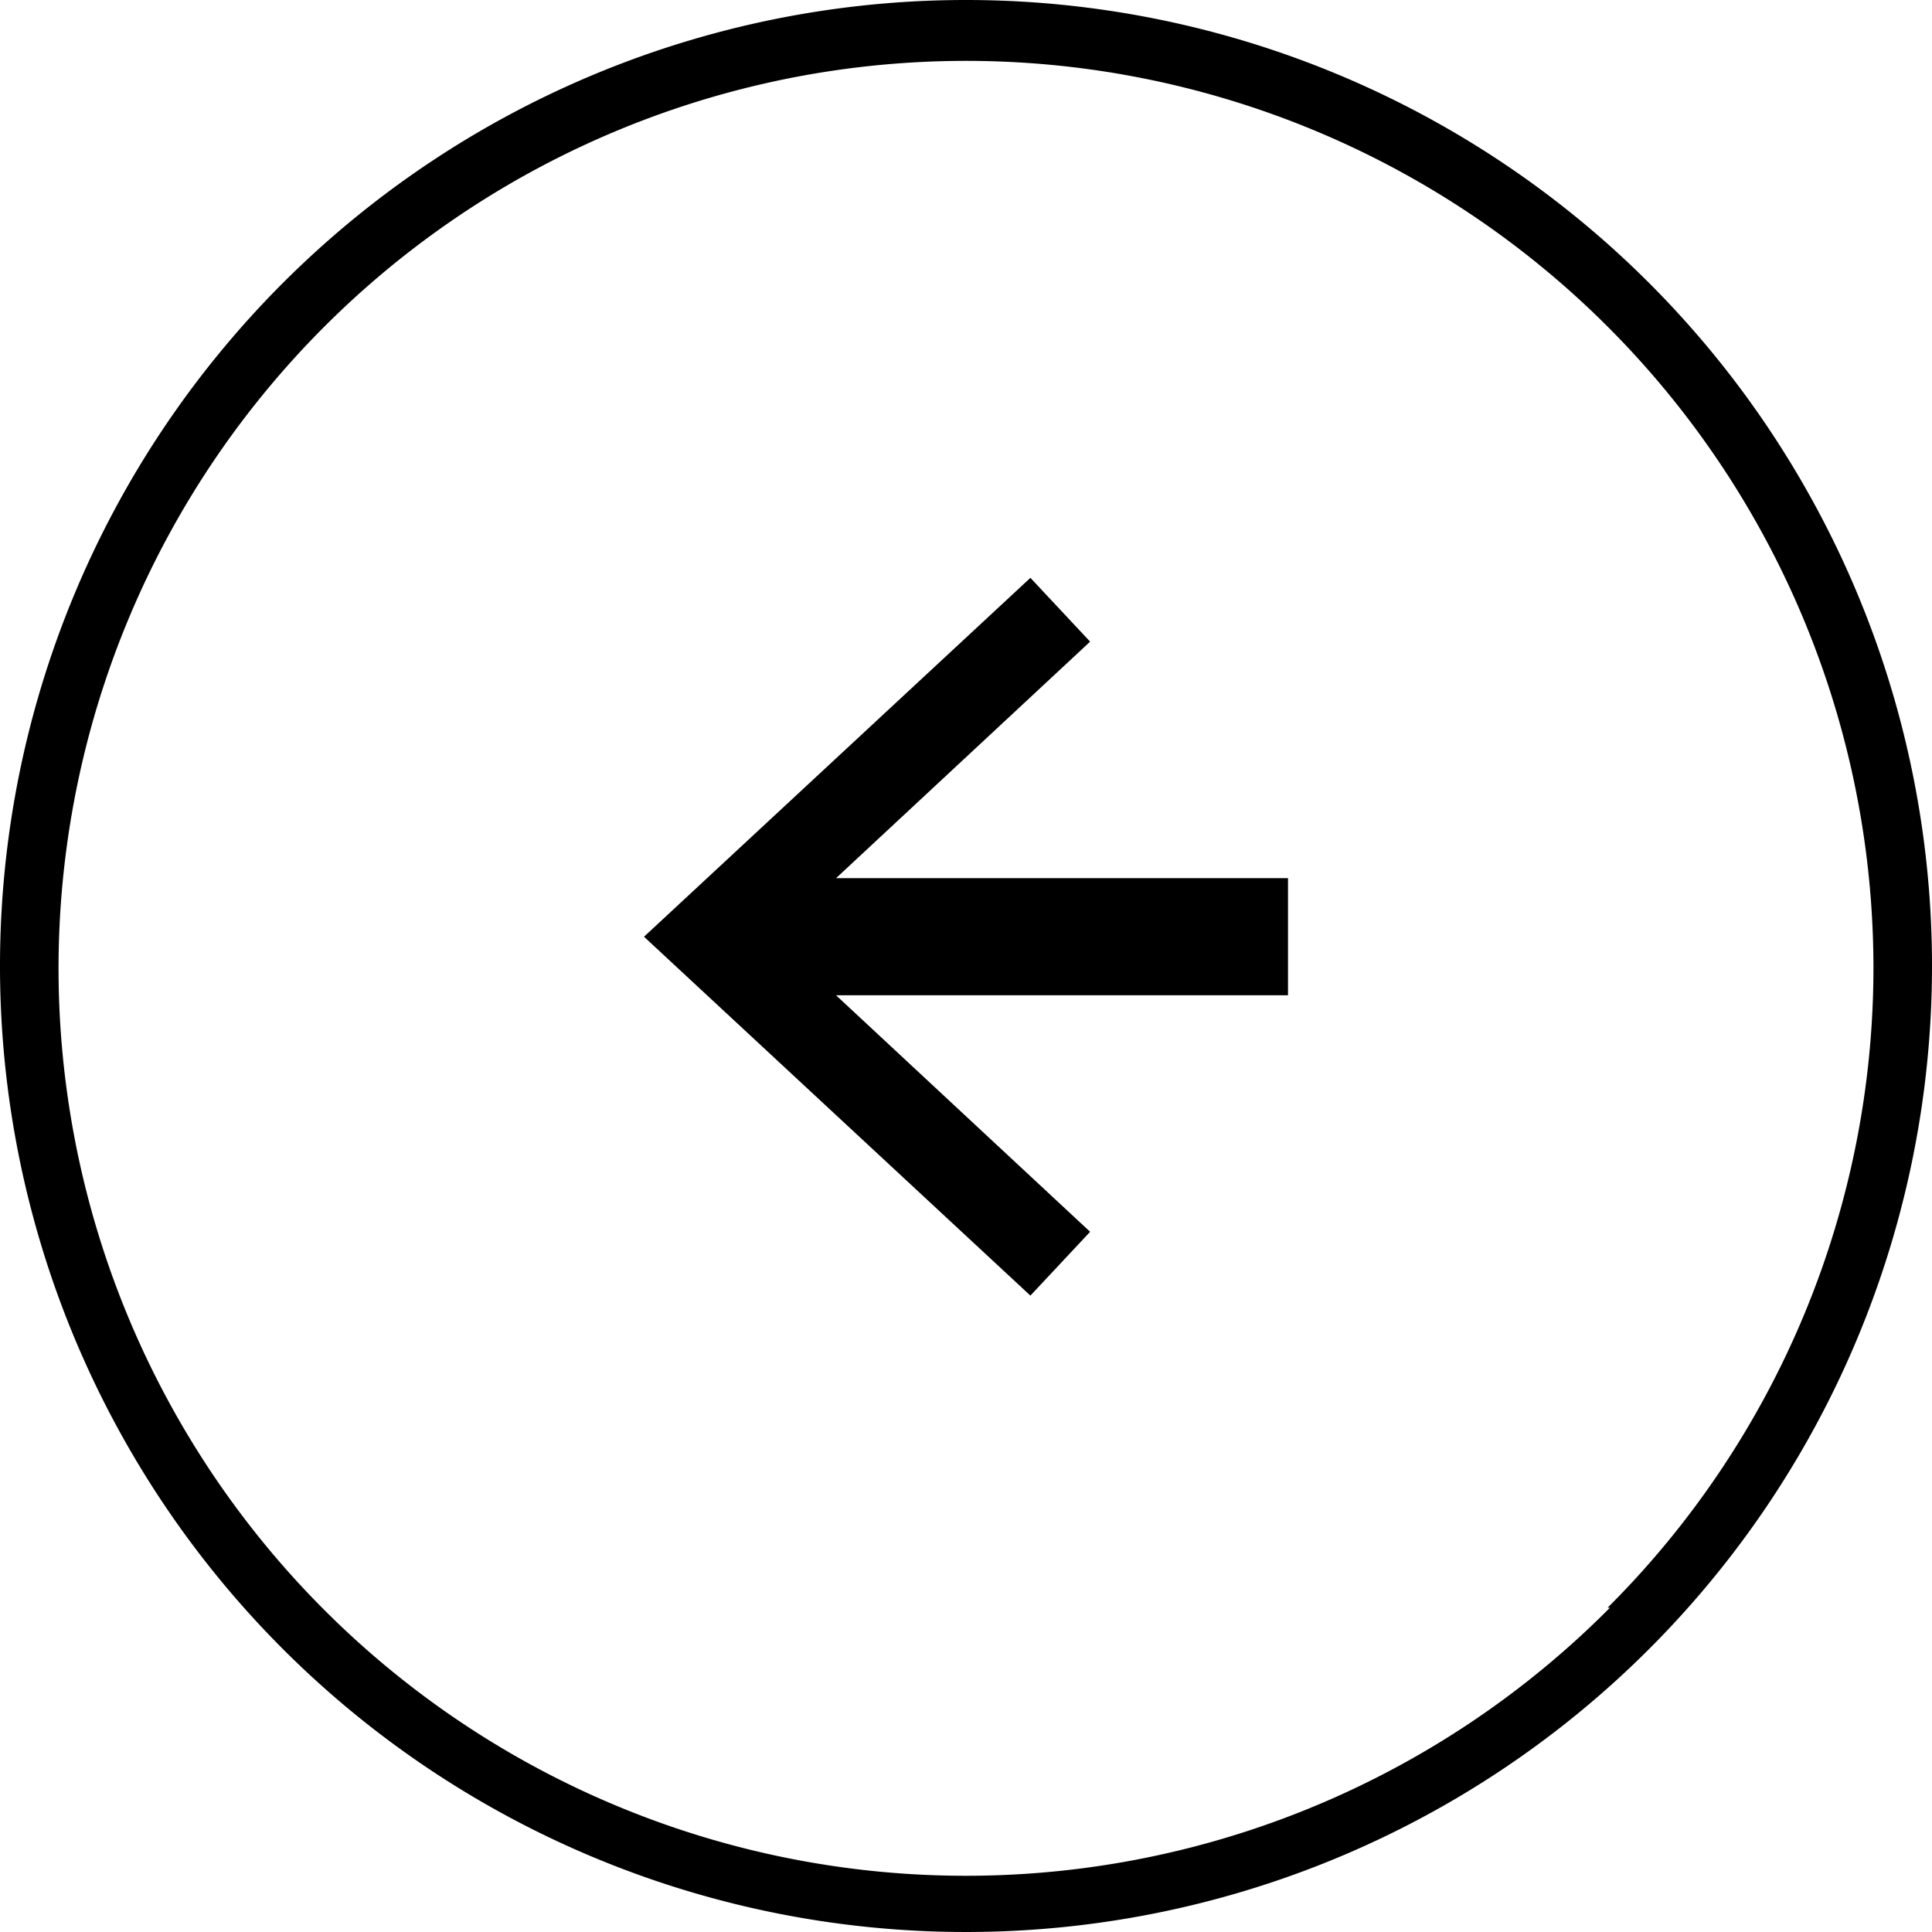 <svg xmlns="http://www.w3.org/2000/svg" viewBox="0 0 33 33"><title>Control_Small_Arrow_2</title><g id="Слой_2" data-name="Слой 2"><g id="Слой_1-2" data-name="Слой 1"><path d="M16.5,0A16.5,16.5,0,1,0,33,16.5,16.5,16.5,0,0,0,16.5,0Zm11,27.46A15.5,15.5,0,1,1,32,16.5,15.44,15.44,0,0,1,27.46,27.46Z"/><polygon points="18.62 10.96 17.6 9.87 11 16 17.6 22.13 18.62 21.04 14.28 17 22 17 22 15 14.28 15 18.62 10.96"/></g></g></svg>